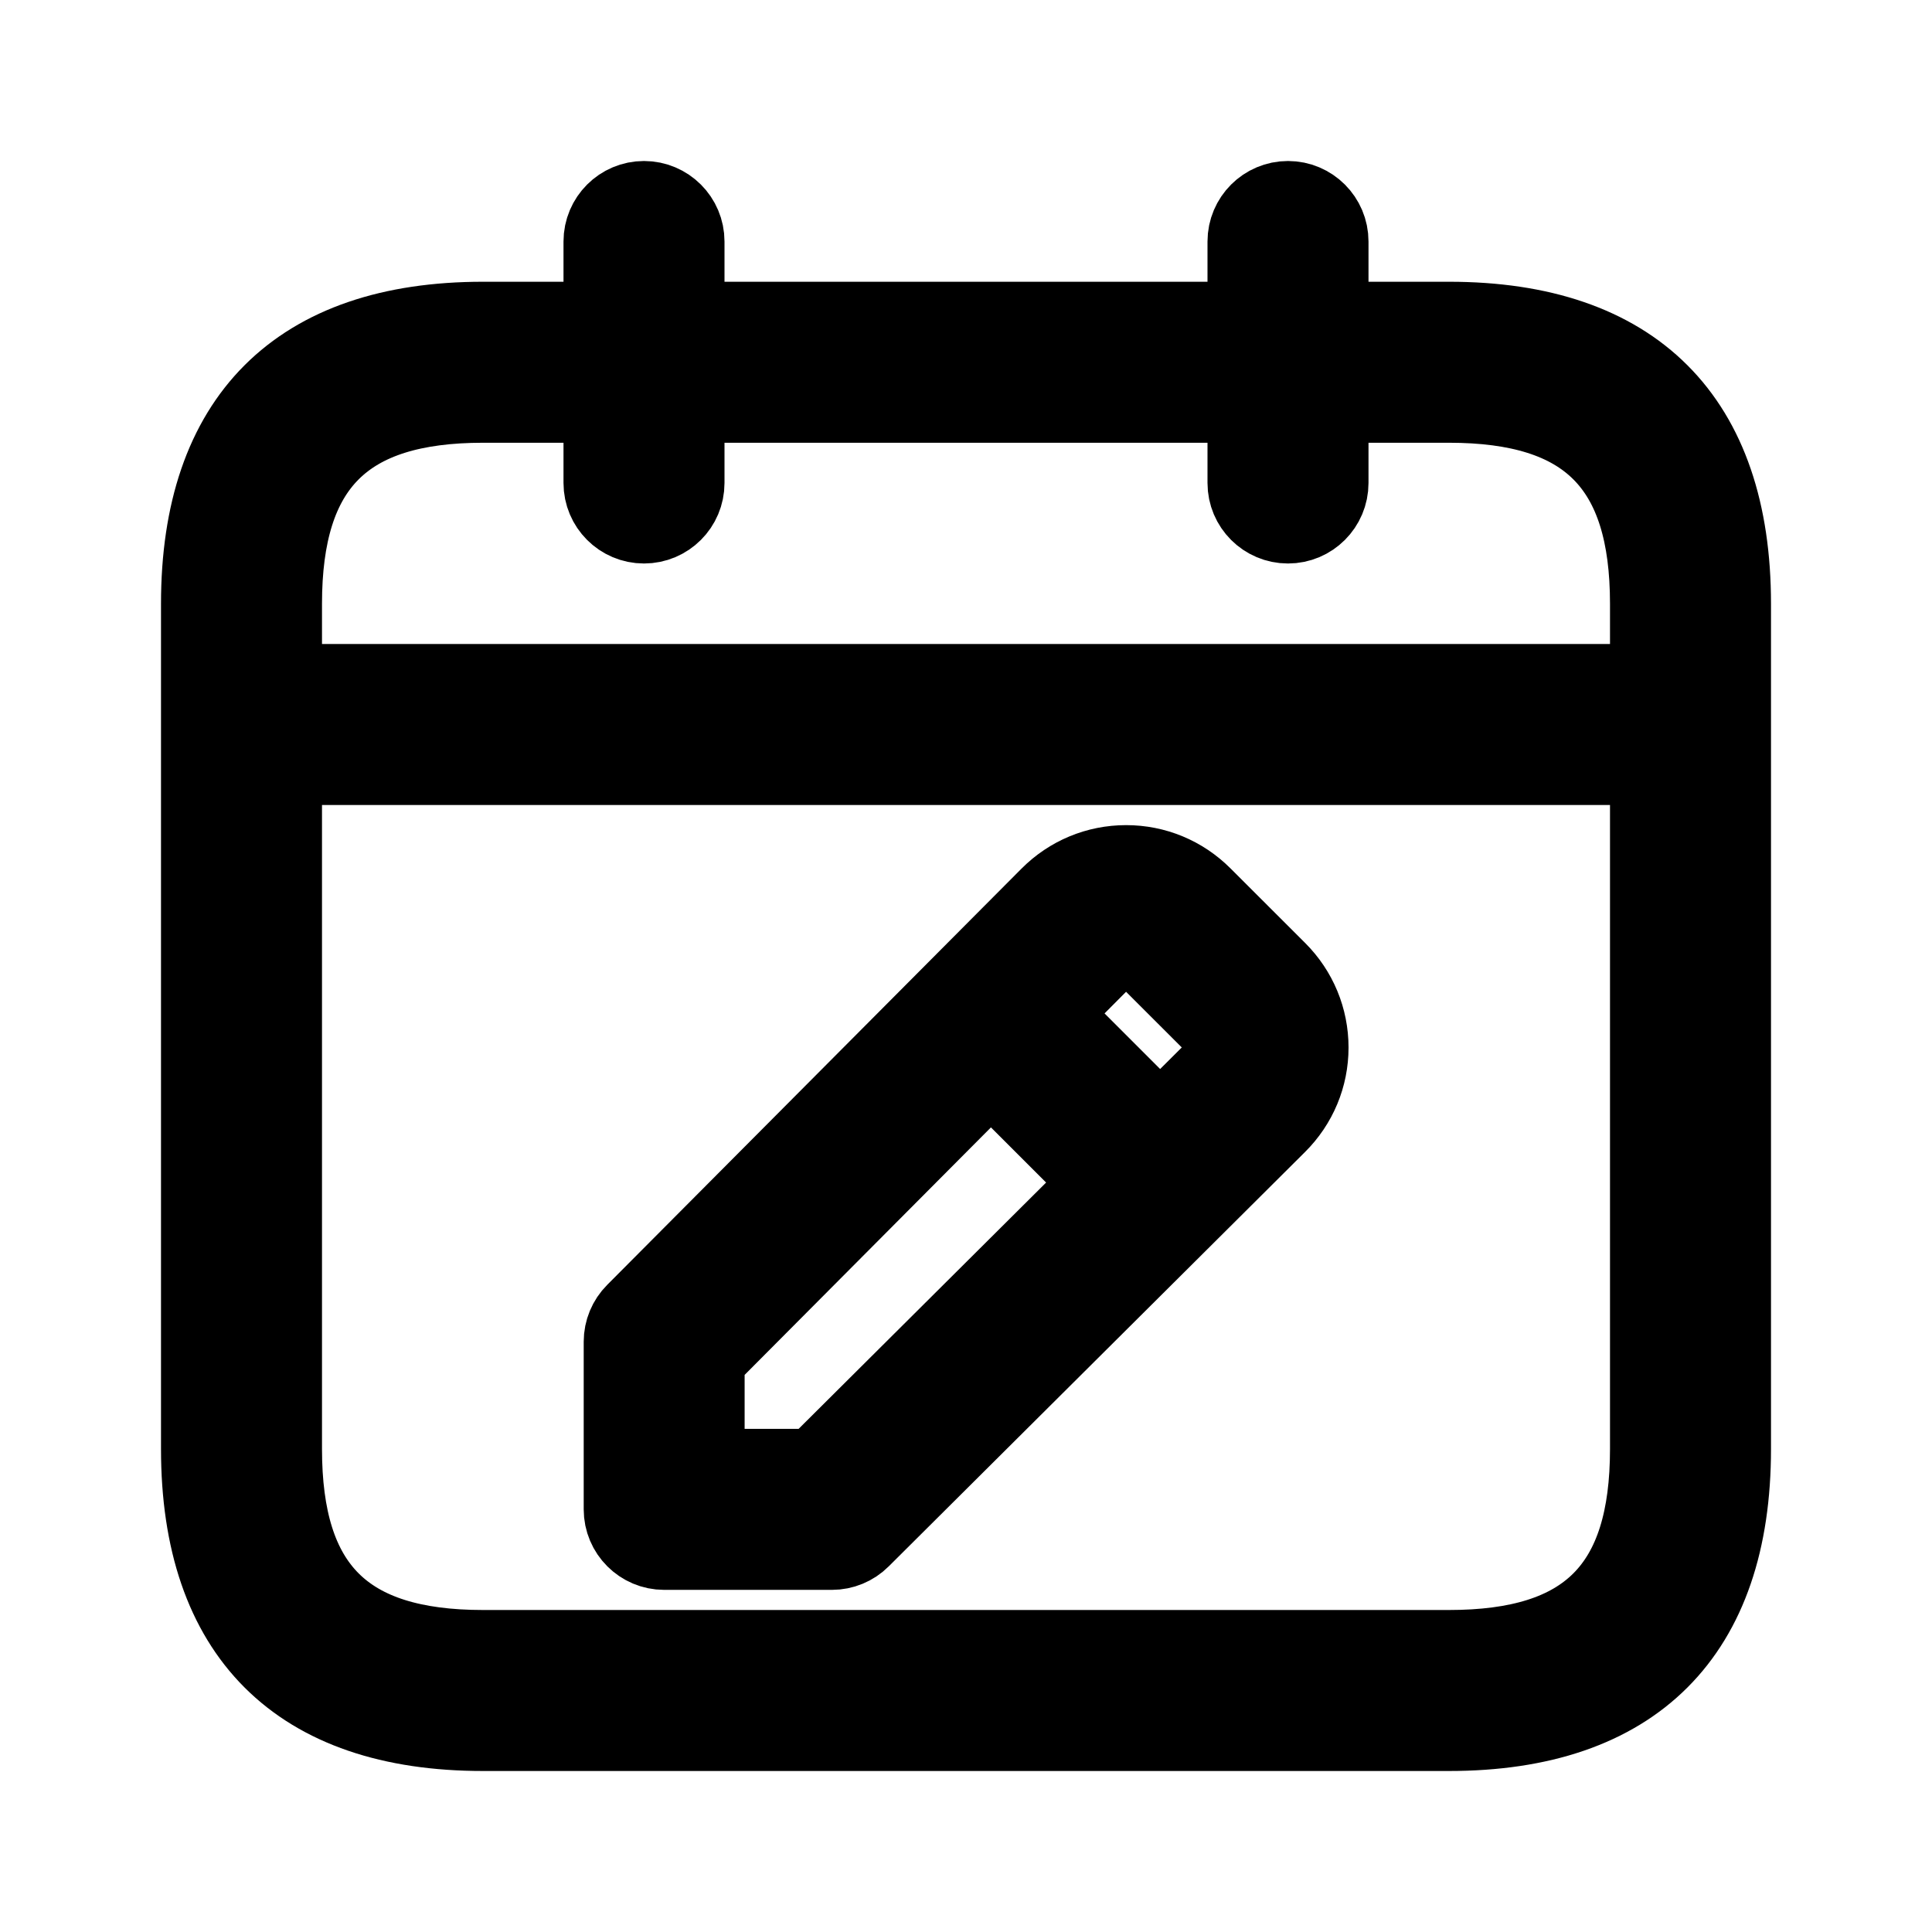 <svg viewBox="0 0 24 24" fill="currentColor" stroke="currentColor" xmlns="http://www.w3.org/2000/svg">
<path d="M18 4H16.5V3C16.5 2.724 16.276 2.5 16 2.5C15.724 2.5 15.5 2.724 15.5 3V4H8.5V3C8.5 2.724 8.276 2.5 8 2.5C7.724 2.5 7.5 2.724 7.5 3V4H6C3.71 4 2.5 5.21 2.5 7.5V18C2.5 20.29 3.71 21.5 6 21.5H18C20.29 21.5 21.5 20.29 21.5 18V7.5C21.5 5.21 20.29 4 18 4ZM6 5H7.5V6C7.5 6.276 7.724 6.5 8 6.5C8.276 6.5 8.5 6.276 8.5 6V5H15.5V6C15.5 6.276 15.724 6.5 16 6.5C16.276 6.5 16.5 6.276 16.5 6V5H18C19.729 5 20.5 5.771 20.5 7.5V8.5H3.5V7.5C3.5 5.771 4.271 5 6 5ZM18 20.5H6C4.271 20.5 3.5 19.729 3.5 18V9.5H20.5V18C20.5 19.729 19.729 20.5 18 20.5ZM14.932 11.141C14.68 10.889 14.345 10.75 13.989 10.75C13.632 10.75 13.296 10.89 13.044 11.143L7.897 16.314C7.804 16.407 7.751 16.534 7.751 16.667V18.75C7.751 19.026 7.975 19.25 8.251 19.25H10.334C10.466 19.25 10.593 19.198 10.687 19.104L15.859 13.956C16.112 13.704 16.252 13.369 16.252 13.013C16.252 12.657 16.113 12.321 15.861 12.069L14.932 11.141ZM10.127 18.25H8.75V16.873L12.309 13.297L13.703 14.691L10.127 18.25ZM15.152 13.248L14.411 13.986L13.015 12.59L13.752 11.849C13.877 11.724 14.097 11.722 14.224 11.849L15.153 12.777C15.216 12.84 15.251 12.924 15.251 13.013C15.25 13.101 15.215 13.185 15.152 13.248Z" />
</svg>
